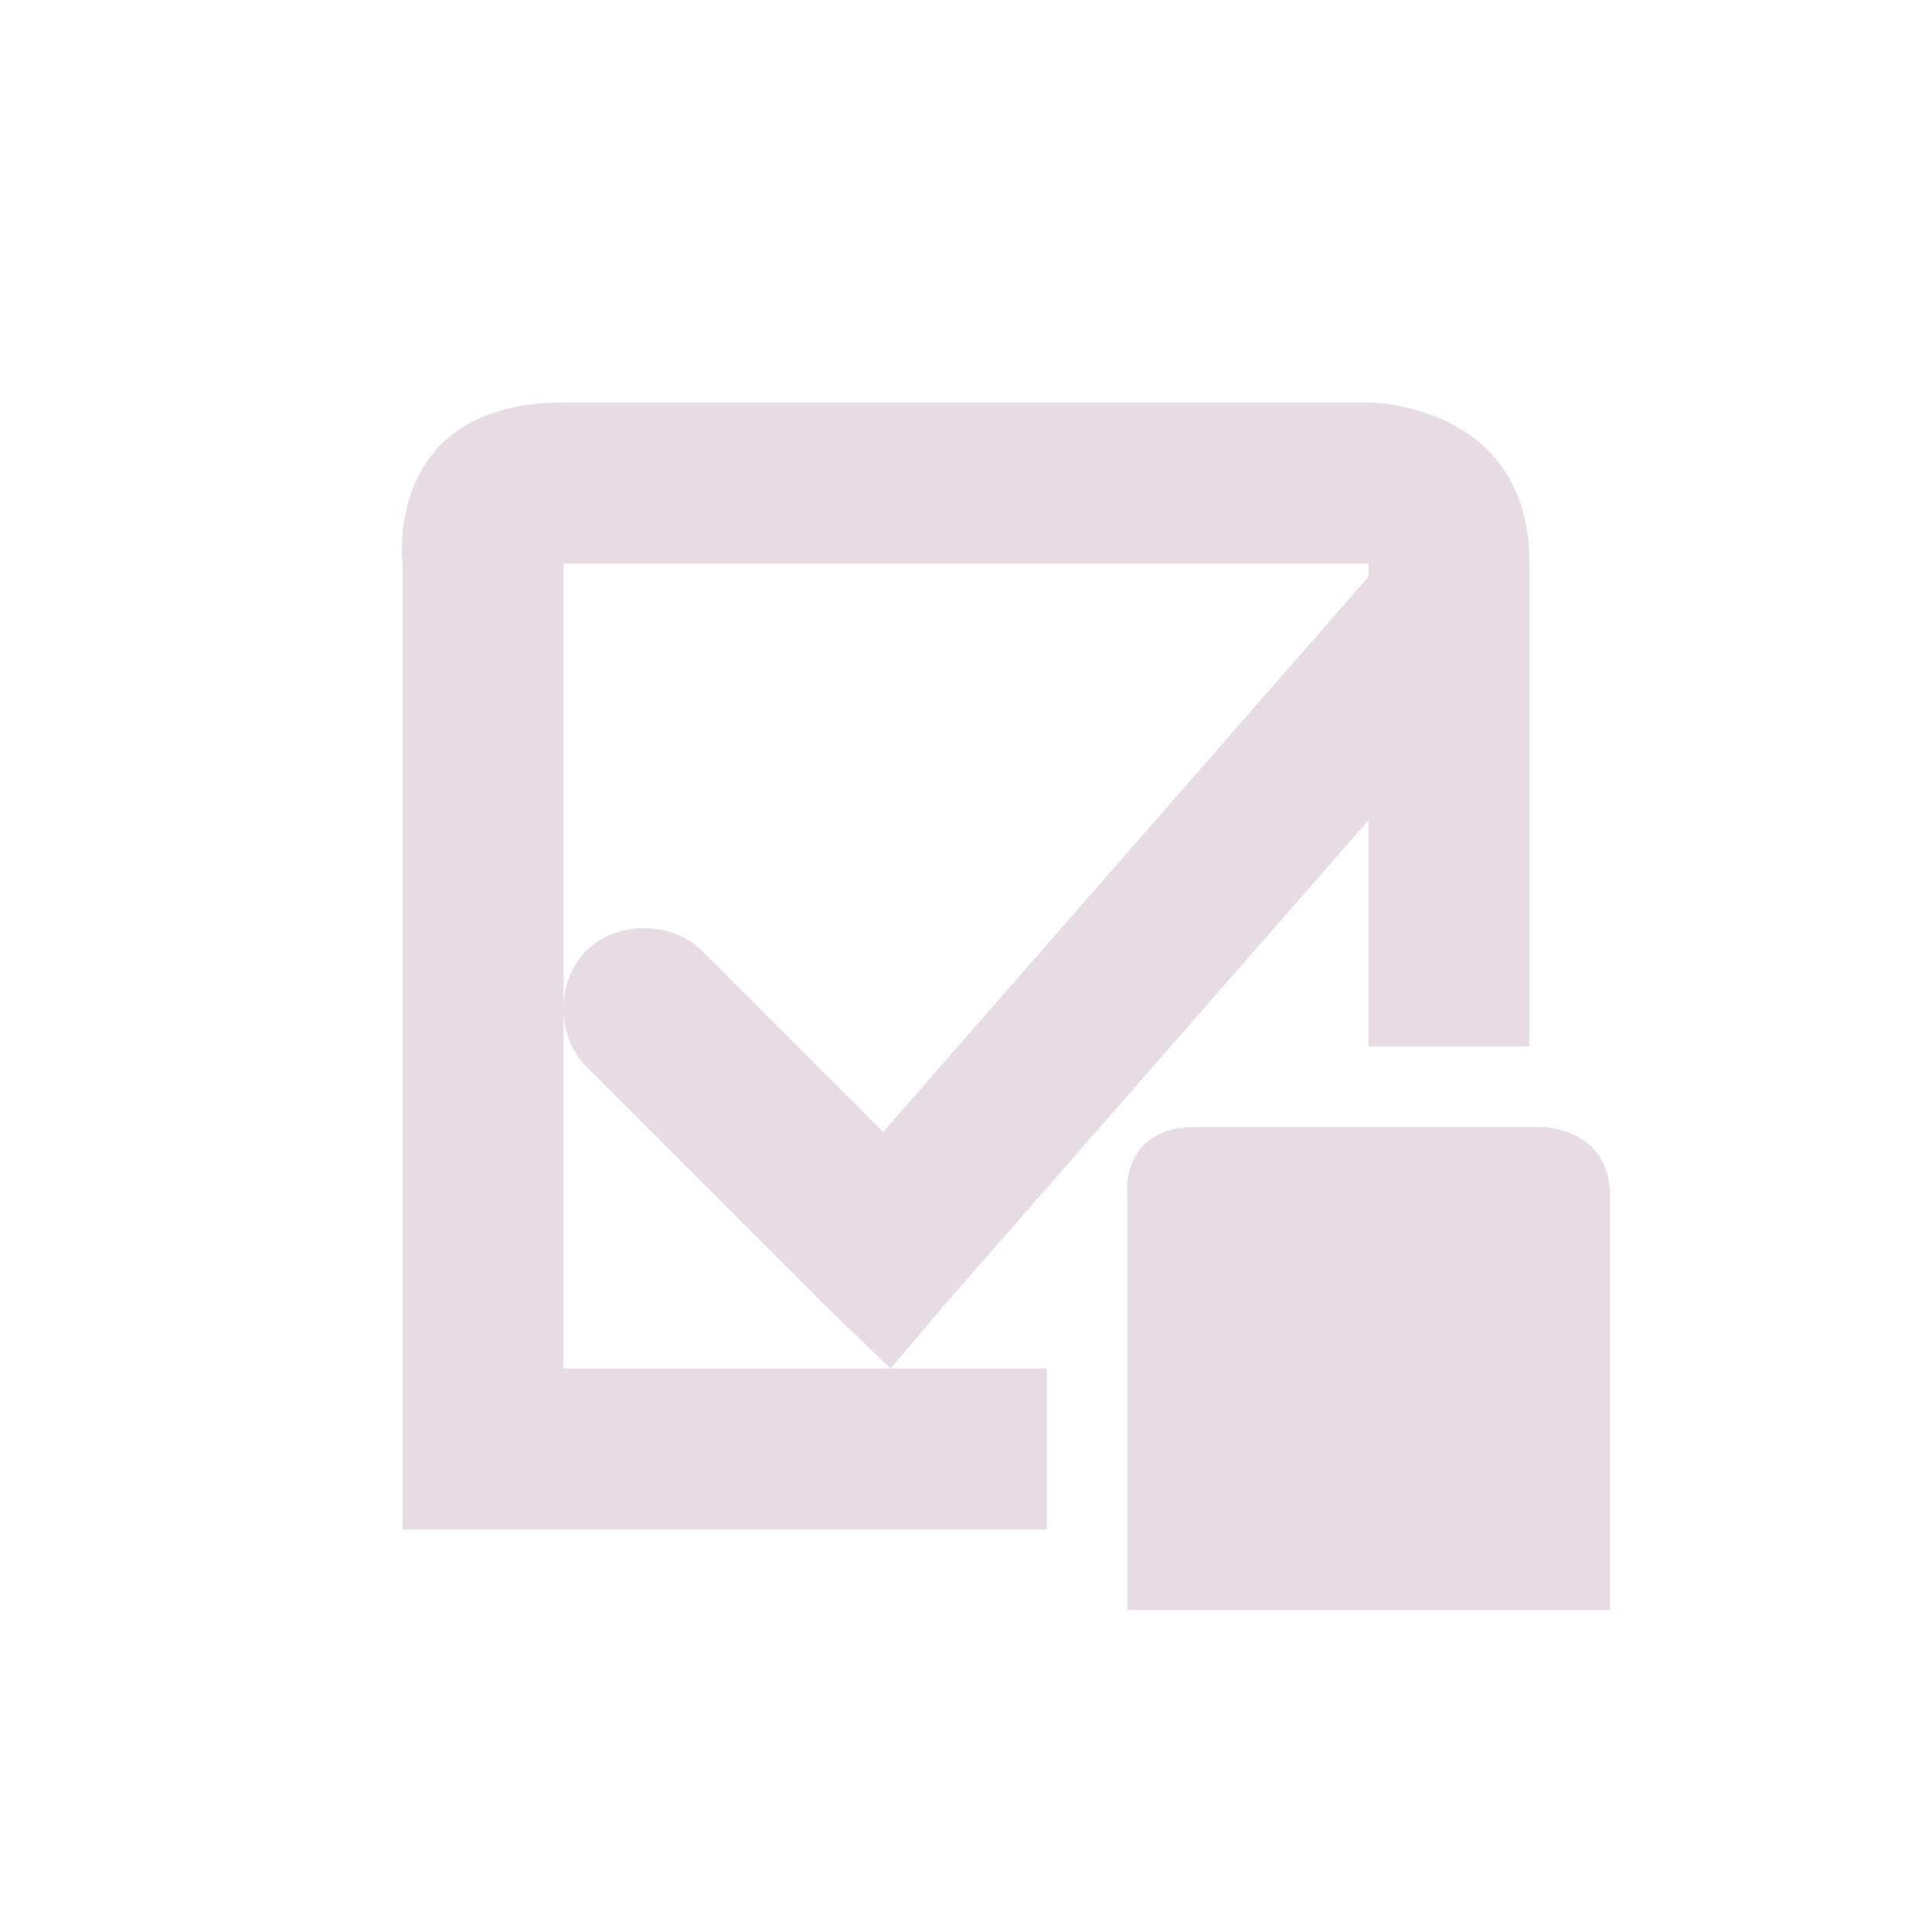 <svg xmlns="http://www.w3.org/2000/svg" width="24" height="24" viewBox="0 0 24 24">
 <defs>
  <style id="current-color-scheme" type="text/css">
   .ColorScheme-Text { color:#e7dce4; } .ColorScheme-Highlight { color:#5294e2; }
  </style>
 </defs>
 <path style="fill:currentColor" class="ColorScheme-Text" d="M 3 1 C 0.75 1 1 3 1 3 L 1 15 L 9.004 15 L 9.004 13 L 7.064 13 L 3 13 L 3 8.531 L 3 3 L 13 3 L 13 3.164 L 6.971 10.062 L 4.721 7.812 C 4.344 7.436 3.66 7.436 3.283 7.812 C 3.095 8.001 3 8.266 3 8.531 C 3 8.797 3.095 9.062 3.283 9.25 L 6.283 12.25 L 7.064 13 L 7.752 12.188 L 13 6.189 L 13 9 L 15 9 L 15 3 C 15 1 13 1 13 1 L 3 1 z M 10.859 10 C 9.896 10 10.004 10.857 10.004 10.857 L 10.004 16 L 16 16 L 16 10.857 C 16 10 15.143 10 15.143 10 L 10.859 10 z" transform="translate(4 4)"/>
</svg>
